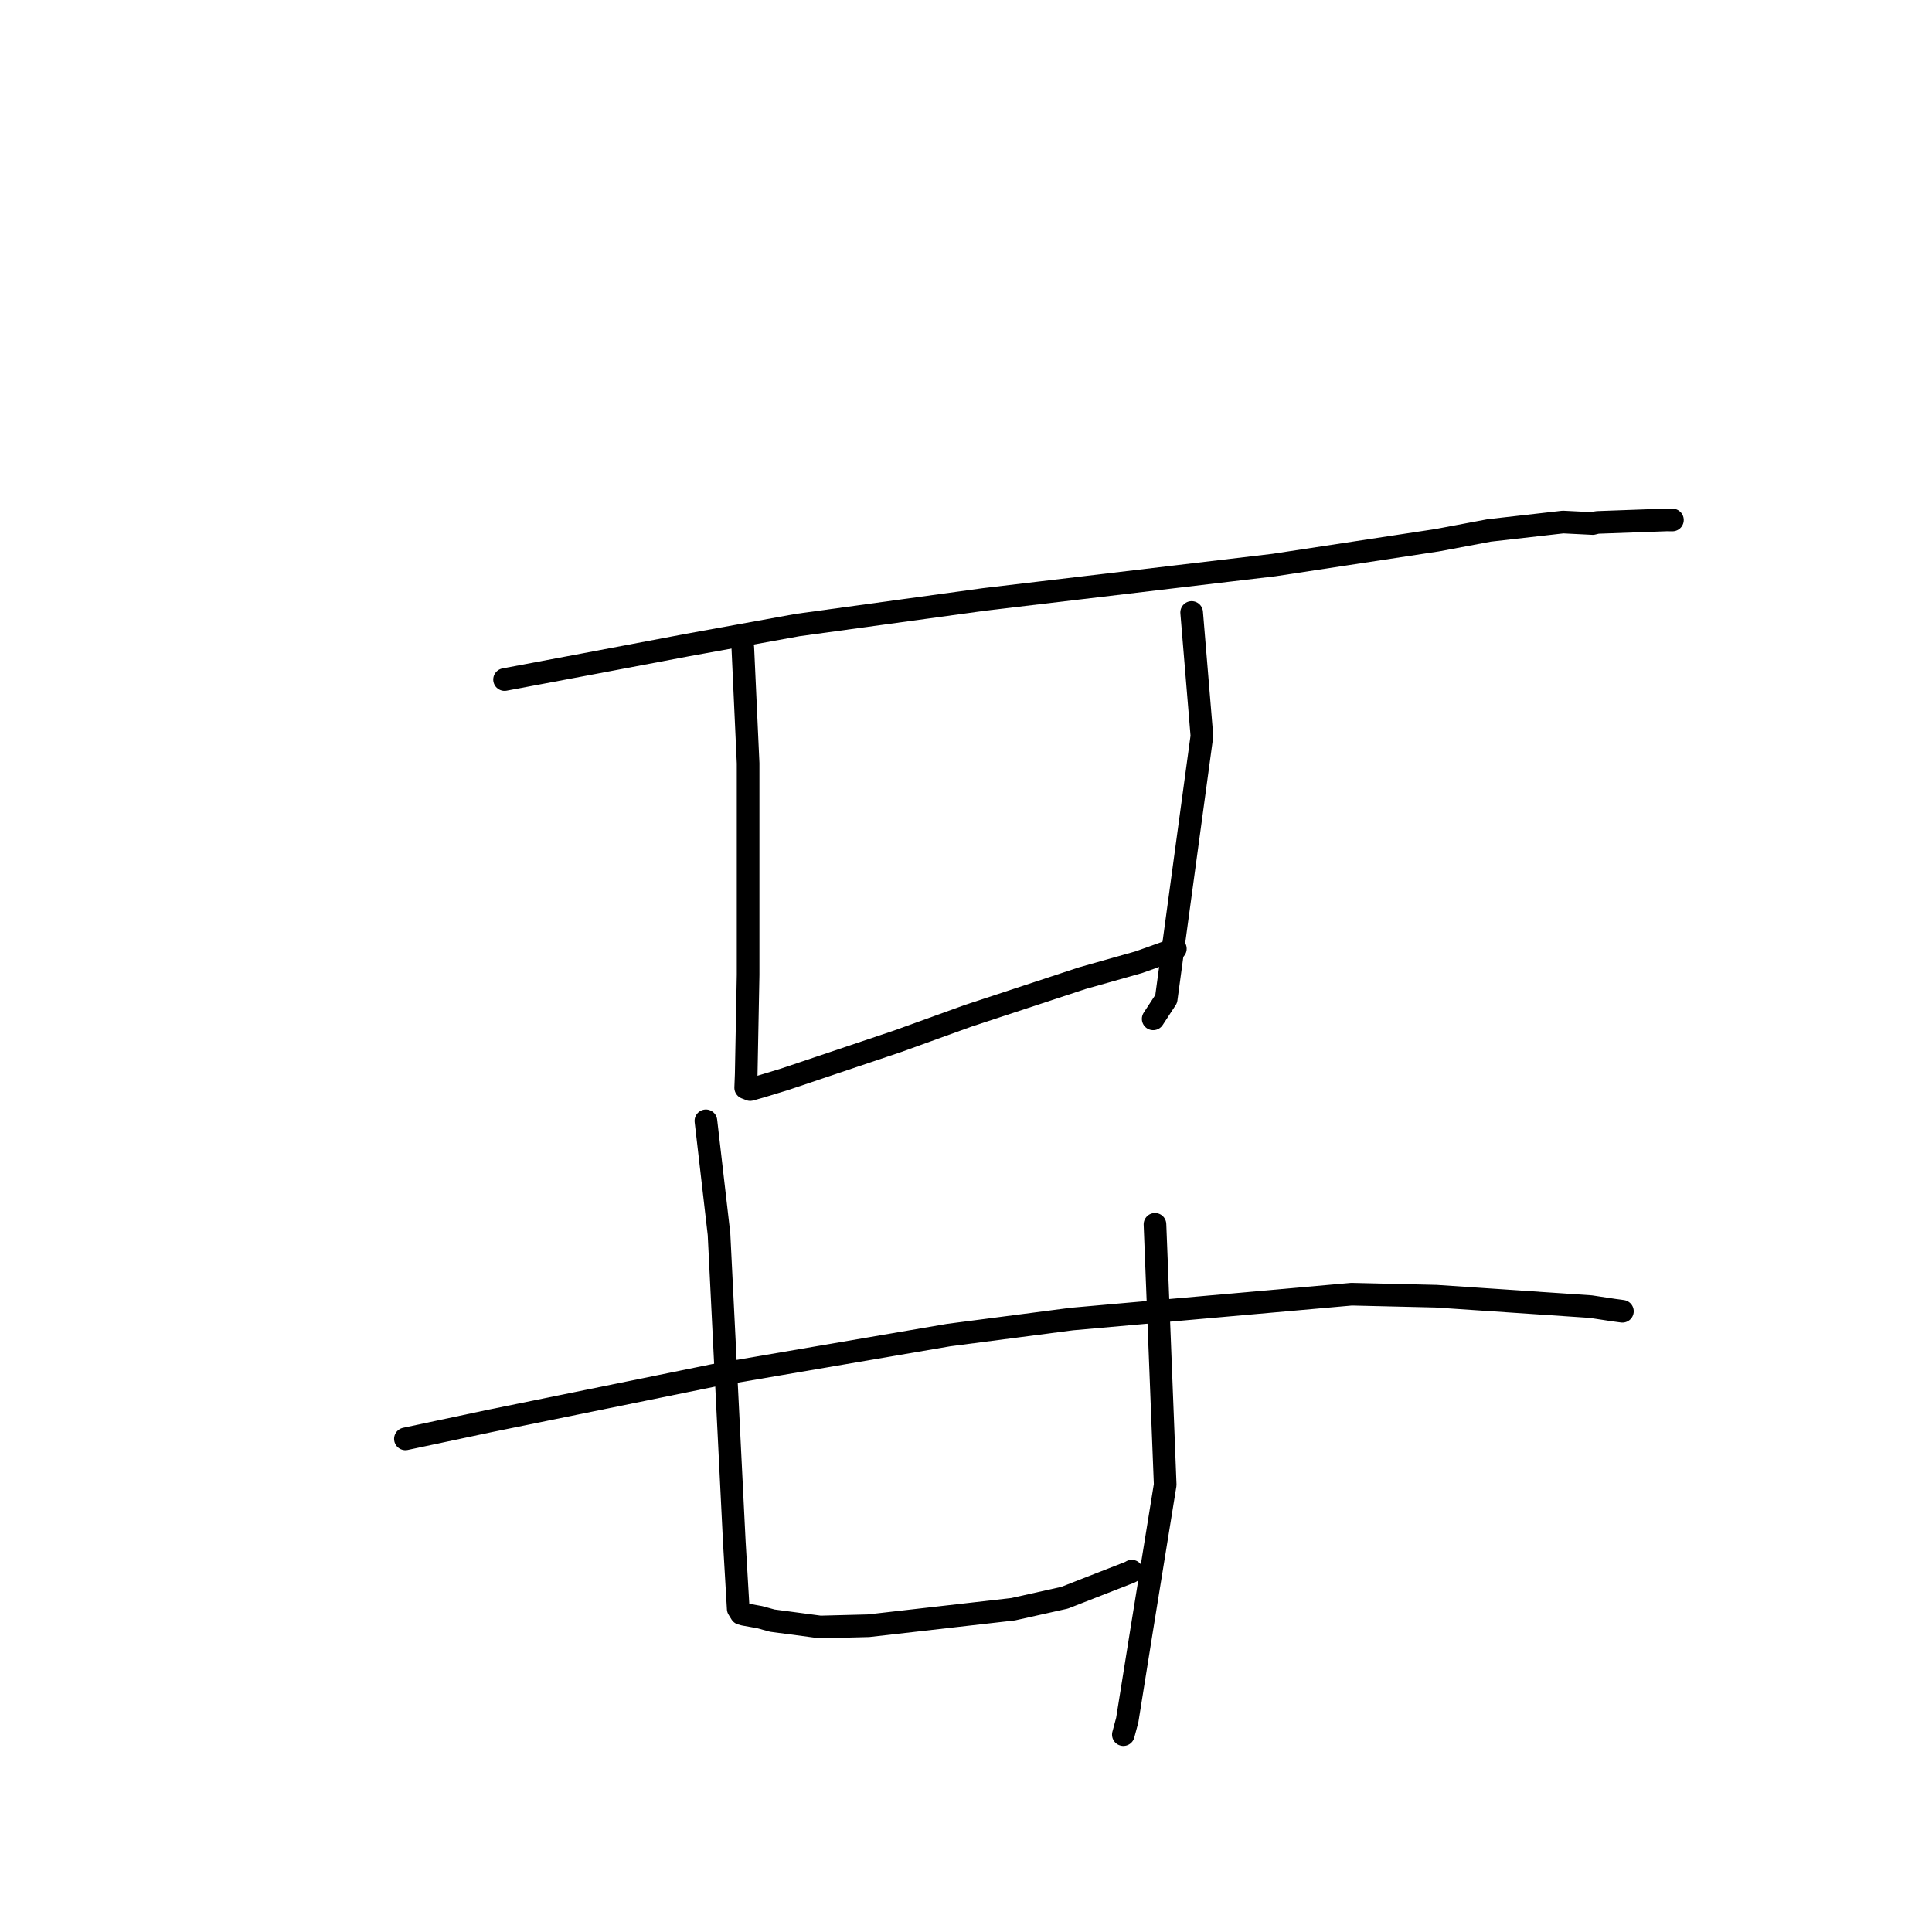 <?xml version="1.0" standalone="no"?>
    <svg width="256" height="256" xmlns="http://www.w3.org/2000/svg" version="1.1">
    <polyline stroke="black" stroke-width="3" stroke-linecap="round" fill="transparent" stroke-linejoin="round" points="66.856 90.043 77.3 88.08 91.033 85.483 105.706 82.818 130.409 79.425 155.939 76.394 168.81 74.869 190.447 71.579 197.325 70.285 207.108 69.171 211.042 69.368 211.638 69.223 220.849 68.89 221.604 68.898 " />
        <polyline stroke="black" stroke-width="3" stroke-linecap="round" fill="transparent" stroke-linejoin="round" points="98.426 85.816 99.128 101.135 99.128 129.175 98.876 142.332 98.807 144.136 99.313 144.338 99.398 144.371 100.761 143.99 104.005 143 118.97 137.962 128.314 134.586 143.381 129.622 150.903 127.495 155.619 125.81 155.741 125.709 " />
        <polyline stroke="black" stroke-width="3" stroke-linecap="round" fill="transparent" stroke-linejoin="round" points="157.901 81.154 159.259 97.522 154.526 132.372 152.803 135.003 " />
        <polyline stroke="black" stroke-width="3" stroke-linecap="round" fill="transparent" stroke-linejoin="round" points="53.718 190.658 64.899 188.285 94.686 182.215 125.713 176.903 142.016 174.781 179.093 171.488 190.297 171.753 210.781 173.134 213.807 173.593 214.901 173.741 214.963 173.749 214.976 173.751 " />
        <polyline stroke="black" stroke-width="3" stroke-linecap="round" fill="transparent" stroke-linejoin="round" points="93.536 148.516 95.273 163.529 96.789 194.027 97.299 204.297 97.818 213.171 98.207 213.8 98.618 213.914 100.659 214.281 102.33 214.74 108.685 215.585 115.078 215.419 134.24 213.231 141.058 211.709 149.772 208.305 149.967 208.183 " />
        <polyline stroke="black" stroke-width="3" stroke-linecap="round" fill="transparent" stroke-linejoin="round" points="153.04 162.229 154.394 196.736 151.294 215.888 149.366 227.925 148.85 229.848 " />
        </svg>